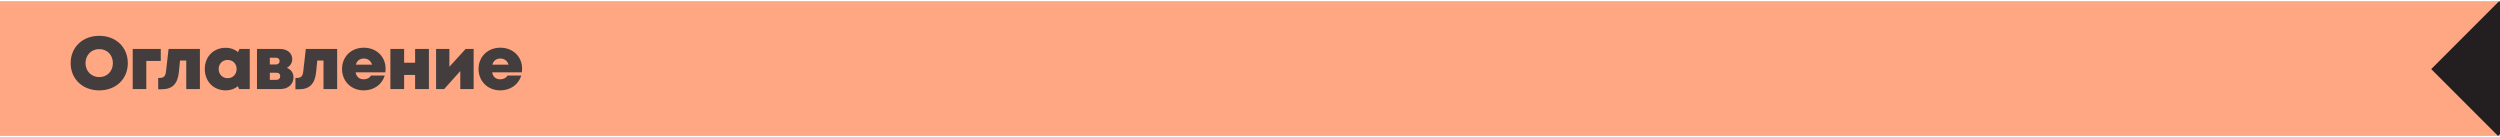 <svg width="1280" height="70" viewBox="0 0 1280 70" fill="none" xmlns="http://www.w3.org/2000/svg">
<g clip-path="url(#clip0_7_4266)">
<rect width="1280" height="69" transform="translate(0 0.587)" fill="#FFA782"/>
<path d="M50.808 46.271C42.258 46.271 36.178 40.419 36.178 32.325C36.178 24.193 42.258 18.341 50.808 18.341C59.358 18.341 65.438 24.155 65.438 32.325C65.438 40.457 59.358 46.271 50.808 46.271ZM50.808 39.469C54.874 39.469 57.8 36.467 57.8 32.325C57.8 28.145 54.874 25.143 50.808 25.143C46.78 25.143 43.778 28.183 43.778 32.325C43.778 36.429 46.78 39.469 50.808 39.469ZM82.314 25.067V31.185H74.904V45.587H67.95V25.067H82.314ZM86.315 25.067H102.351V45.587H95.359V30.995H92.167L91.597 36.847C90.951 43.117 88.101 45.701 82.819 45.701H80.995V39.887H81.907C83.807 39.887 84.757 38.937 84.985 36.619L86.315 25.067ZM122.594 25.067H127.876V45.587H122.404L121.796 44.143C120.124 45.511 117.996 46.271 115.602 46.271C109.332 46.271 104.848 41.711 104.848 35.327C104.848 28.981 109.332 24.459 115.602 24.459C118.034 24.459 120.2 25.257 121.872 26.663L122.594 25.067ZM116.552 40.039C119.212 40.039 121.15 38.025 121.15 35.327C121.15 32.667 119.212 30.691 116.552 30.691C113.892 30.691 111.954 32.667 111.954 35.327C111.954 38.025 113.892 40.039 116.552 40.039ZM146.852 34.719C148.98 35.555 150.272 37.303 150.272 39.659C150.272 43.117 147.536 45.587 143.584 45.587H131.576V25.067H143.394C147.08 25.067 149.626 27.195 149.626 30.273C149.626 32.249 148.562 33.845 146.852 34.719ZM143.166 31.261C143.166 30.273 142.444 29.551 141.304 29.551H138.15V33.009H141.304C142.444 33.009 143.166 32.287 143.166 31.261ZM141.532 40.875C142.748 40.875 143.47 40.153 143.47 39.051C143.47 37.911 142.748 37.227 141.532 37.227H138.15V40.875H141.532ZM156.584 25.067H172.62V45.587H165.628V30.995H162.436L161.866 36.847C161.22 43.117 158.37 45.701 153.088 45.701H151.264V39.887H152.176C154.076 39.887 155.026 38.937 155.254 36.619L156.584 25.067ZM197.422 35.137C197.422 35.783 197.384 36.391 197.308 37.037H182.07C182.526 39.393 184.008 40.609 186.25 40.609C187.884 40.609 189.29 39.887 189.936 38.671H197.004C195.56 43.345 191.38 46.271 186.25 46.271C179.828 46.271 175.116 41.597 175.116 35.327C175.116 29.057 179.79 24.421 186.25 24.421C192.862 24.421 197.422 29.133 197.422 35.137ZM186.25 29.969C184.198 29.969 182.754 31.071 182.184 33.123H190.468C189.86 31.071 188.378 29.969 186.25 29.969ZM212.532 25.067H219.6V45.587H212.532V38.367H206.908V45.587H199.878V25.067H206.908V32.135H212.532V25.067ZM238.4 25.067H242.504V45.587H235.664V36.391L227.418 45.587H223.276V25.067H230.078V34.187L238.4 25.067ZM267.32 35.137C267.32 35.783 267.282 36.391 267.206 37.037H251.968C252.424 39.393 253.906 40.609 256.148 40.609C257.782 40.609 259.188 39.887 259.834 38.671H266.902C265.458 43.345 261.278 46.271 256.148 46.271C249.726 46.271 245.014 41.597 245.014 35.327C245.014 29.057 249.688 24.421 256.148 24.421C262.76 24.421 267.32 29.133 267.32 35.137ZM256.148 29.969C254.096 29.969 252.652 31.071 252.082 33.123H260.366C259.758 31.071 258.276 29.969 256.148 29.969Z" fill="#443D3E"/>
<rect x="1244.78" y="35.372" width="49.192" height="48.388" transform="rotate(-45 1244.78 35.372)" fill="#231F20"/>
</g>
<defs>
<clipPath id="clip0_7_4266">
<rect width="1280" height="69" fill="white" transform="translate(0 0.587)"/>
</clipPath>
</defs>
</svg>
